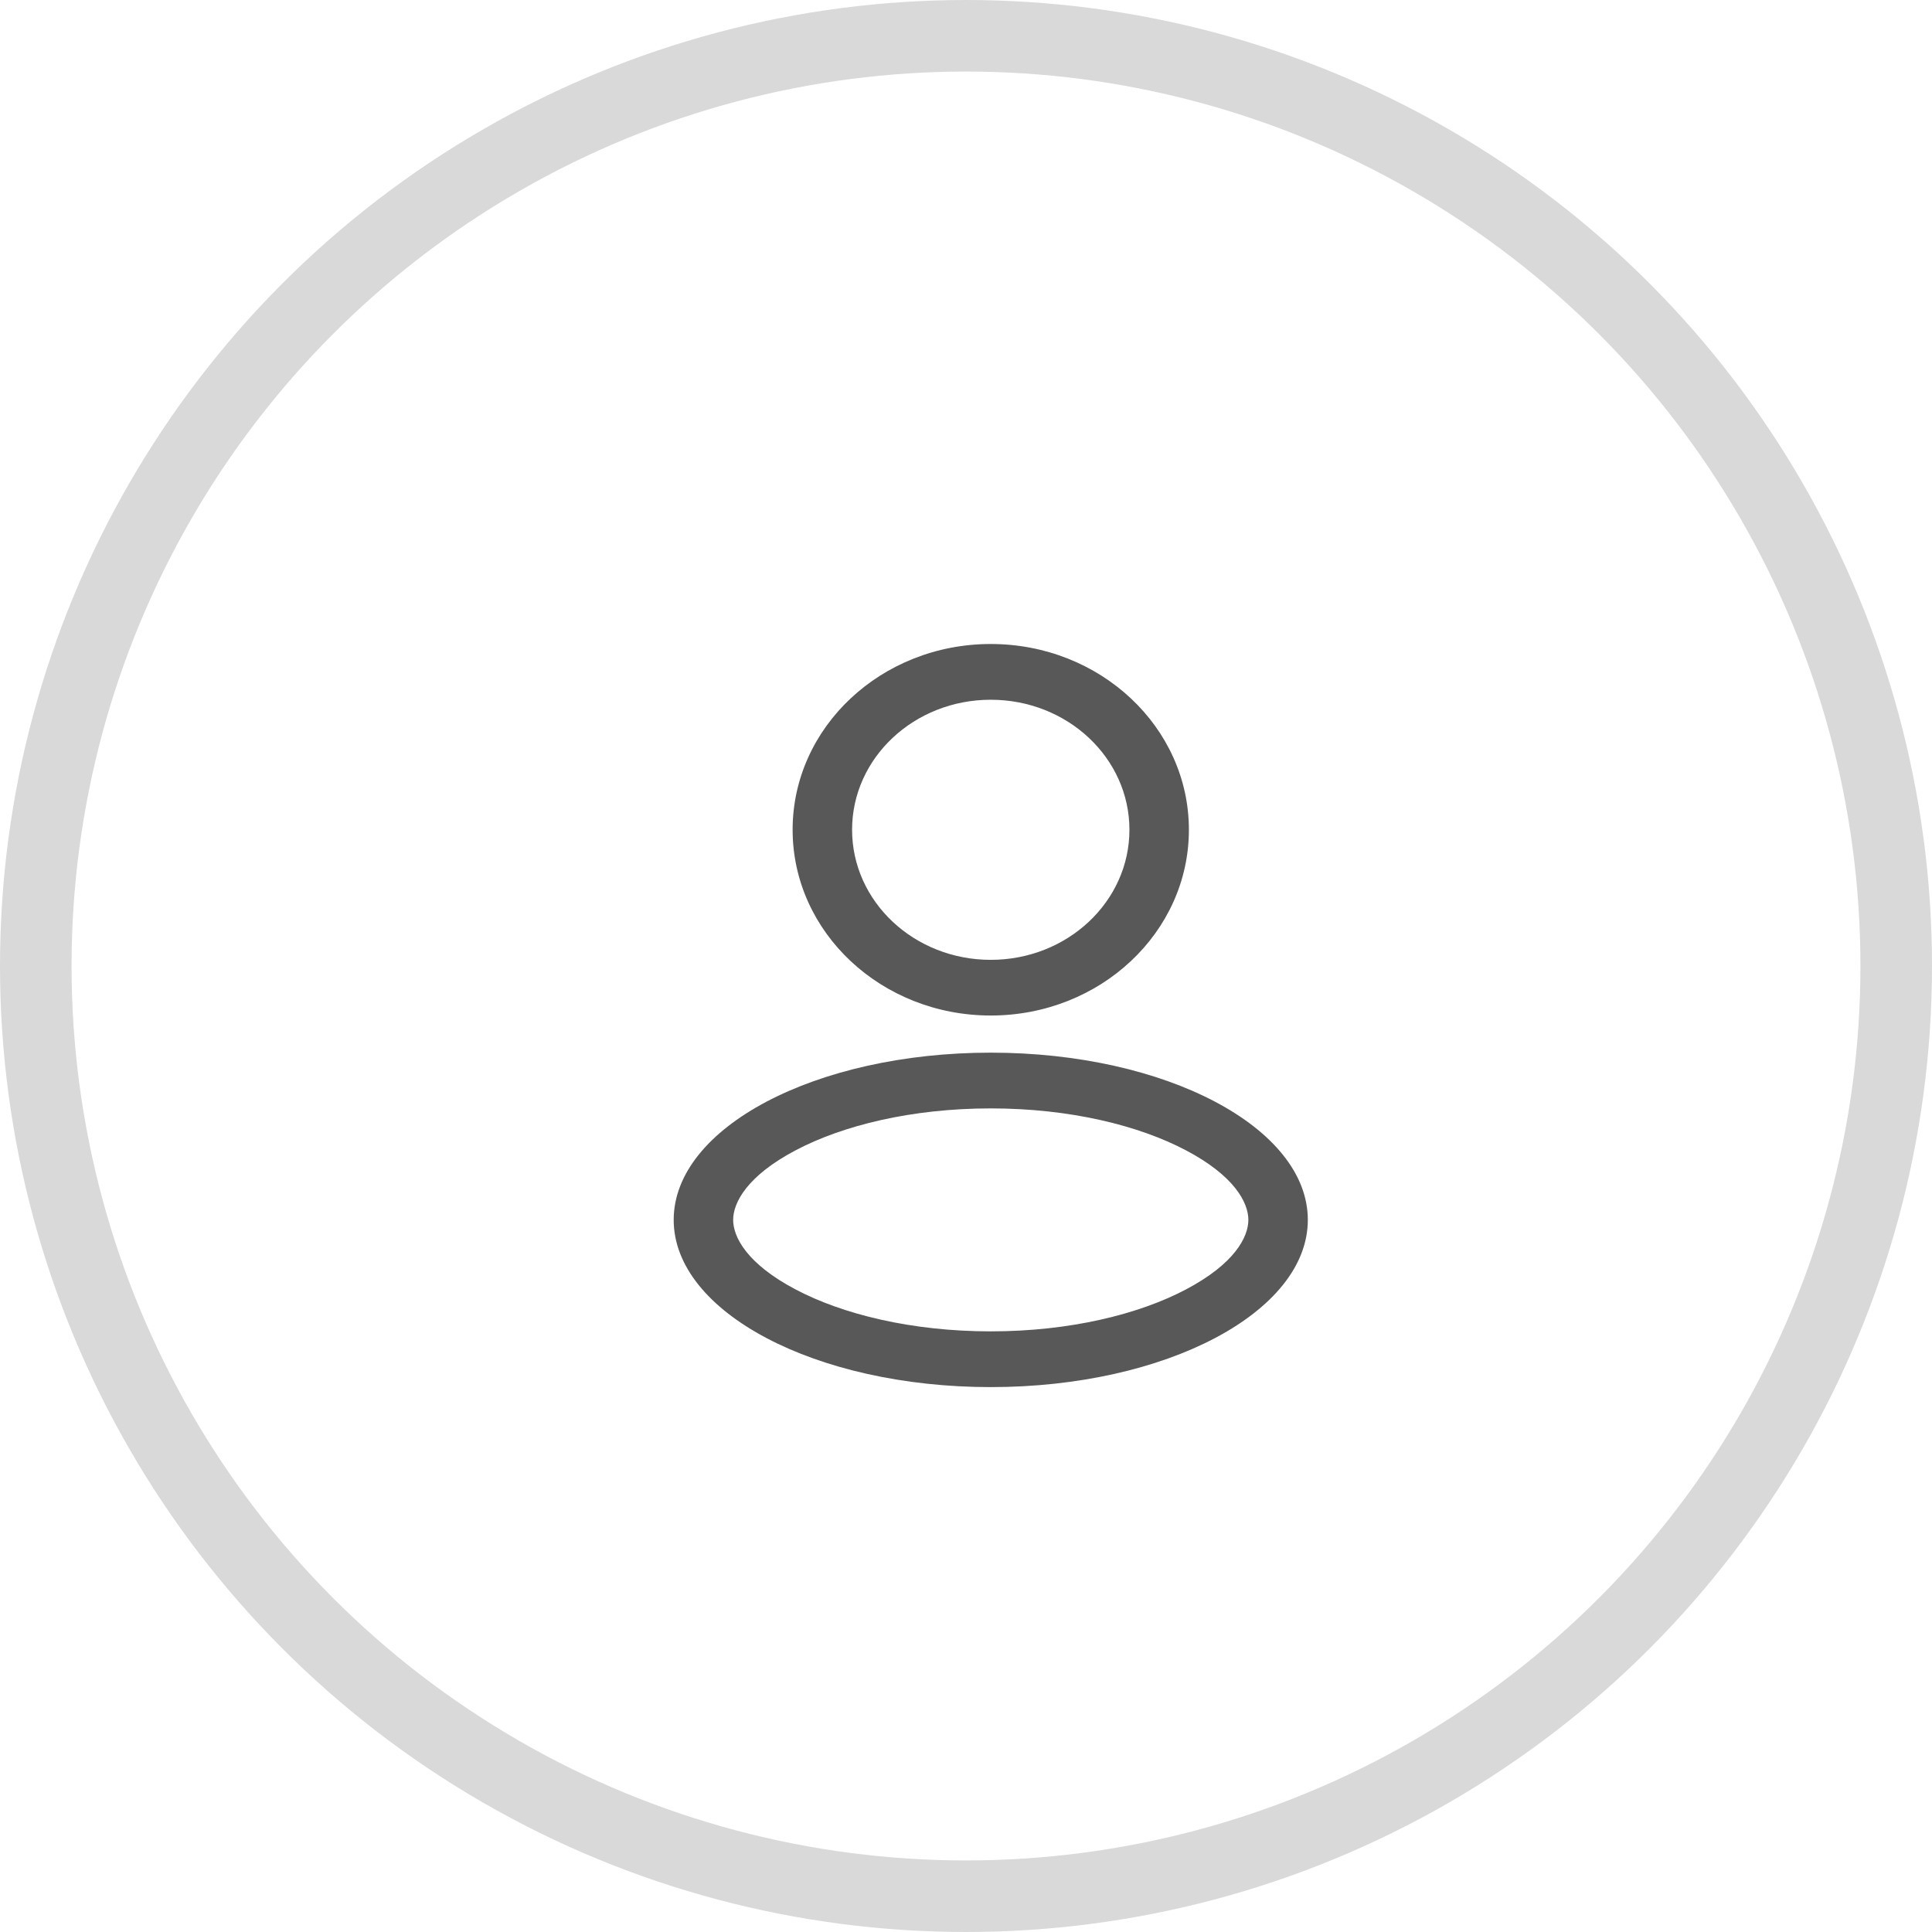 <svg width="27" height="27" viewBox="0 0 27 27" fill="none" xmlns="http://www.w3.org/2000/svg">
<circle cx="13.5" cy="13.5" r="13" stroke="#D9D9D9"/>
<path fill-rule="evenodd" clip-rule="evenodd" d="M16.615 11.596C16.615 13.03 15.376 14.192 13.846 14.192C12.317 14.192 11.077 13.03 11.077 11.596C11.077 10.162 12.317 9 13.846 9C15.376 9 16.615 10.162 16.615 11.596ZM15.784 11.596C15.784 12.6 14.917 13.414 13.846 13.414C12.775 13.414 11.908 12.6 11.908 11.596C11.908 10.592 12.775 9.779 13.846 9.779C14.917 9.779 15.784 10.592 15.784 11.596Z" fill="#595858"/>
<path fill-rule="evenodd" clip-rule="evenodd" d="M18.277 17.048C18.277 18.338 16.293 19.385 13.846 19.385C11.399 19.385 9.415 18.338 9.415 17.048C9.415 15.758 11.399 14.711 13.846 14.711C16.293 14.711 18.277 15.758 18.277 17.048ZM17.446 17.048C17.446 17.287 17.254 17.662 16.572 18.021C15.916 18.367 14.954 18.606 13.846 18.606C12.738 18.606 11.776 18.367 11.12 18.021C10.438 17.662 10.246 17.287 10.246 17.048C10.246 16.809 10.438 16.434 11.12 16.075C11.776 15.729 12.738 15.49 13.846 15.49C14.954 15.49 15.916 15.729 16.572 16.075C17.254 16.434 17.446 16.809 17.446 17.048Z" fill="#595858"/>
</svg>

